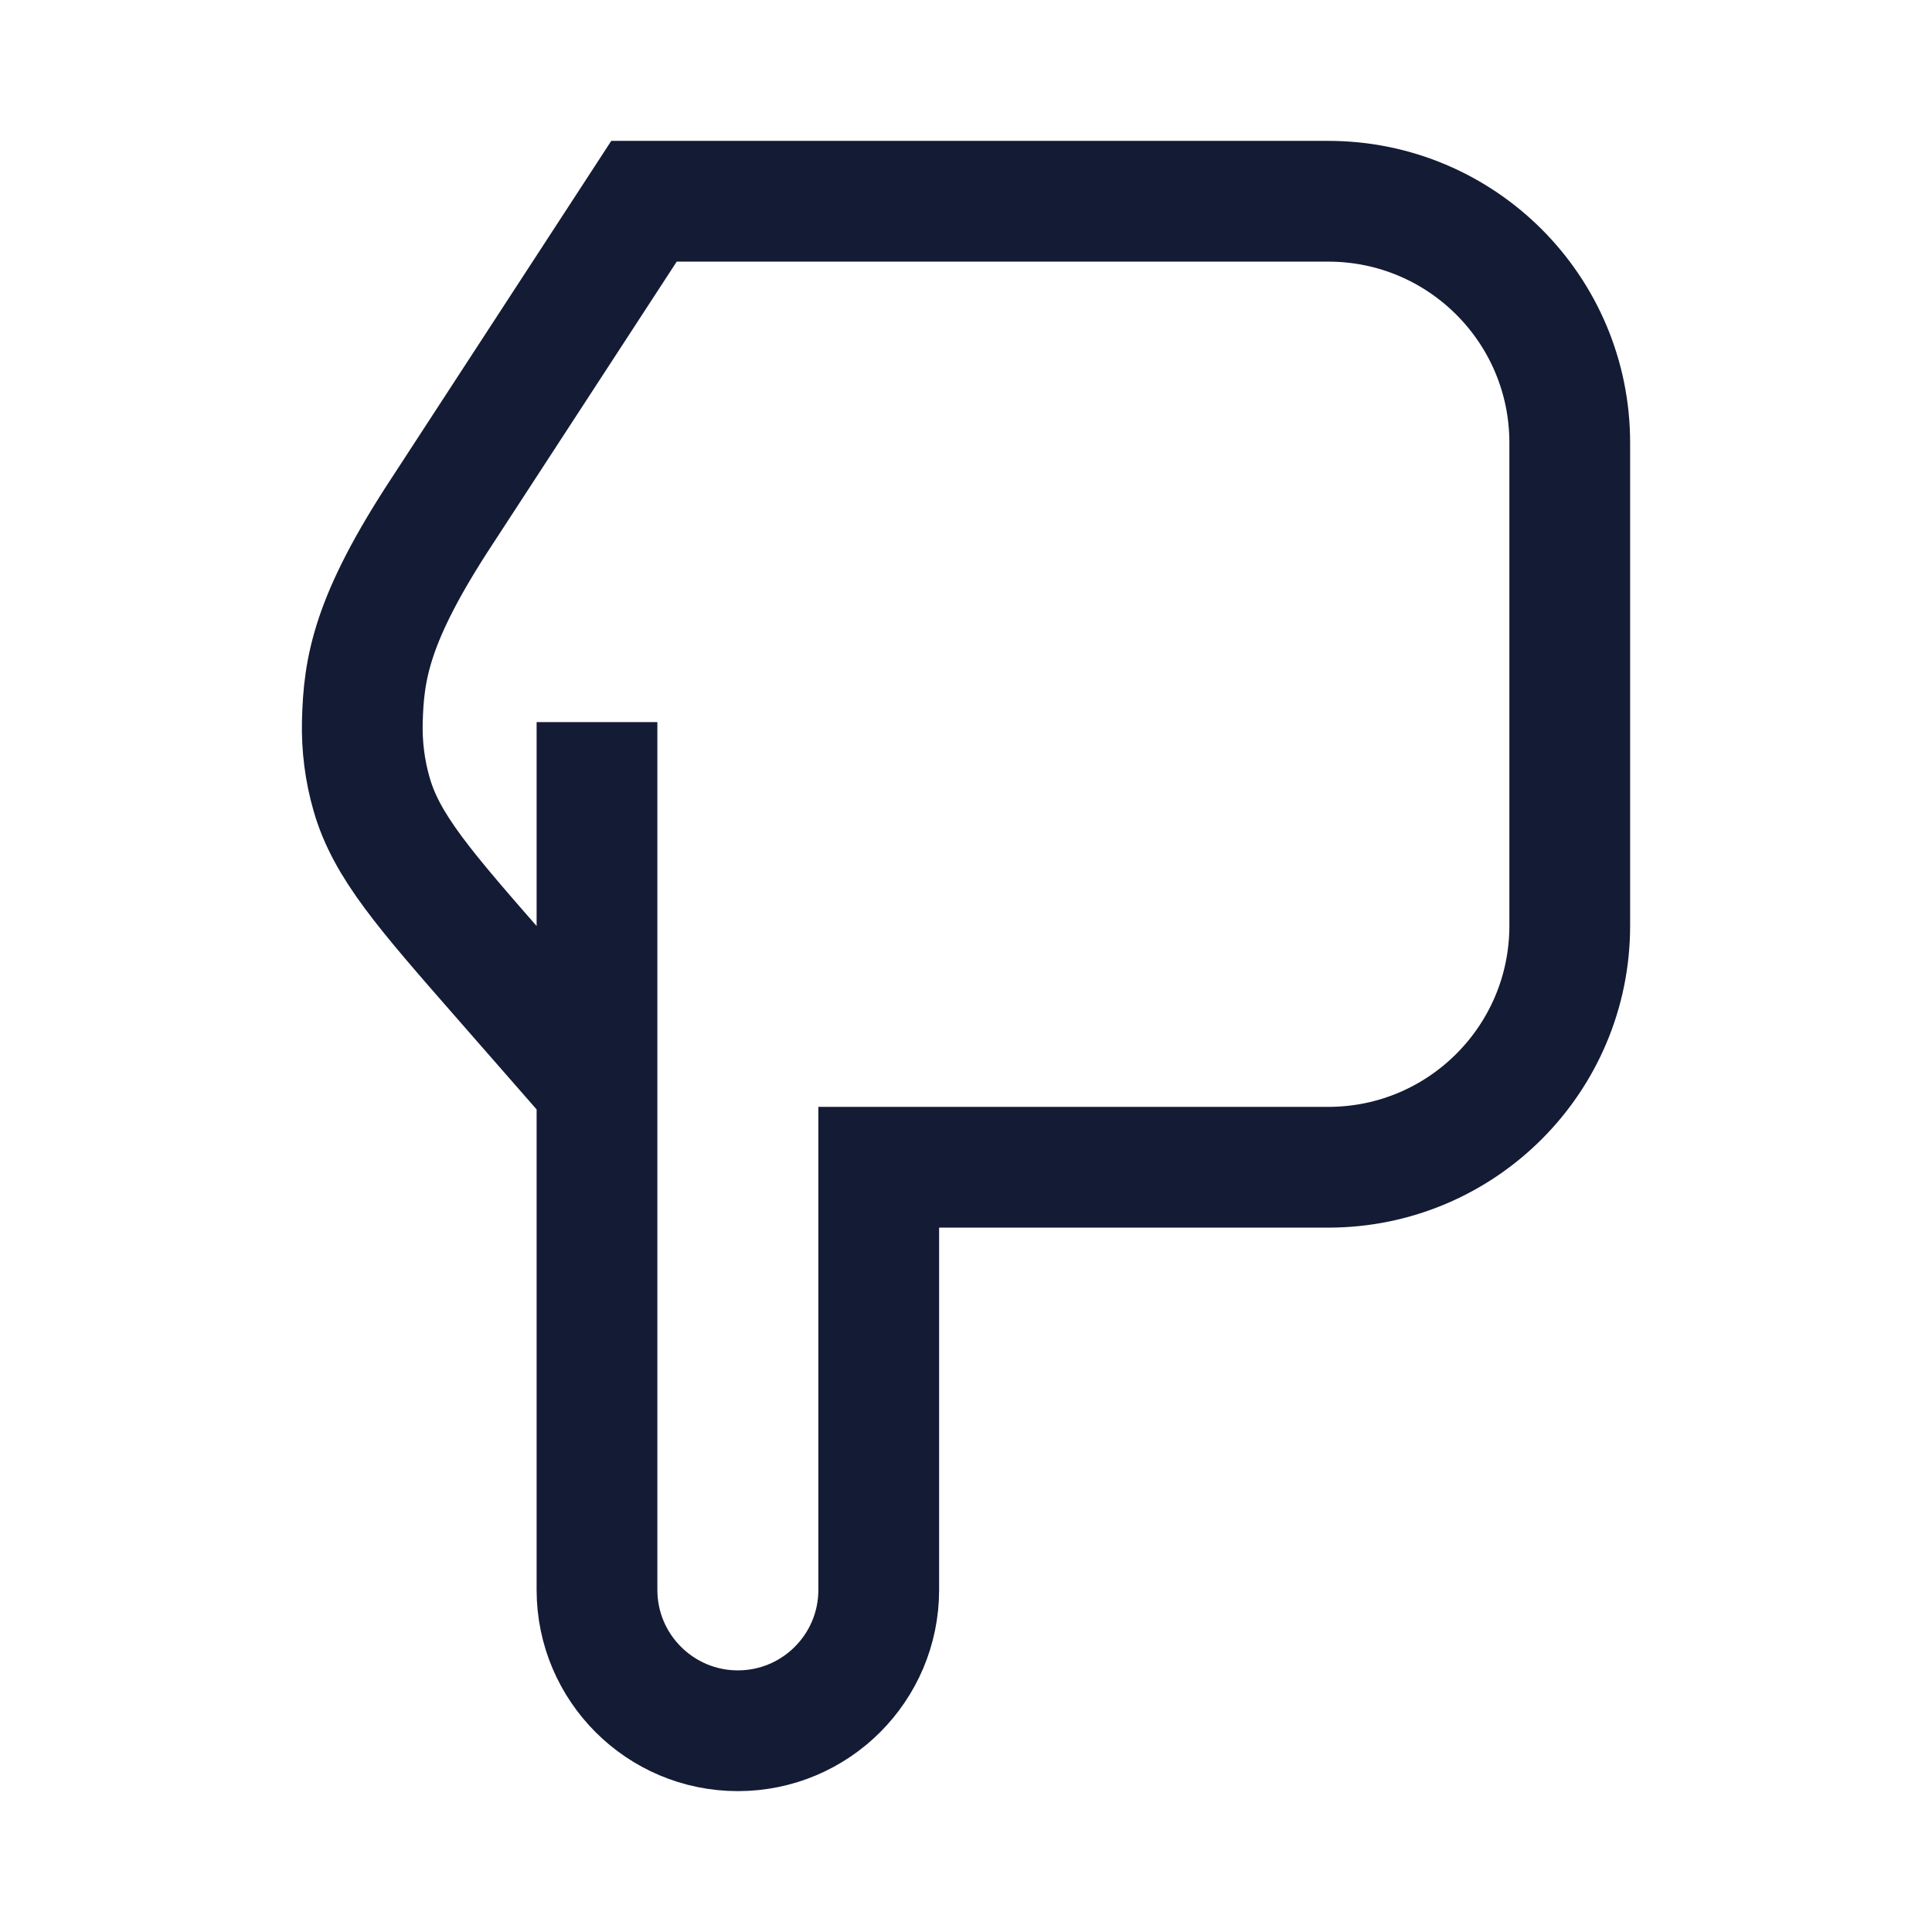 <svg width="24" height="24" viewBox="0 0 24 24" fill="none" xmlns="http://www.w3.org/2000/svg">
<path d="M7.416 8.97V13.5M7.416 13.5V19.75C7.416 20.716 8.2 21.5 9.166 21.5C10.133 21.5 10.916 20.716 10.916 19.75V14.5H16.5C18.157 14.5 19.5 13.157 19.5 11.5V5.5C19.5 3.843 18.157 2.5 16.5 2.5H8L5.487 6.357C4.616 7.685 4.517 8.299 4.501 8.97C4.494 9.272 4.532 9.574 4.616 9.865C4.8 10.511 5.277 11.055 6.23 12.144L7.416 13.5Z" stroke="#141B34" stroke-width="1.5"/>
</svg>
